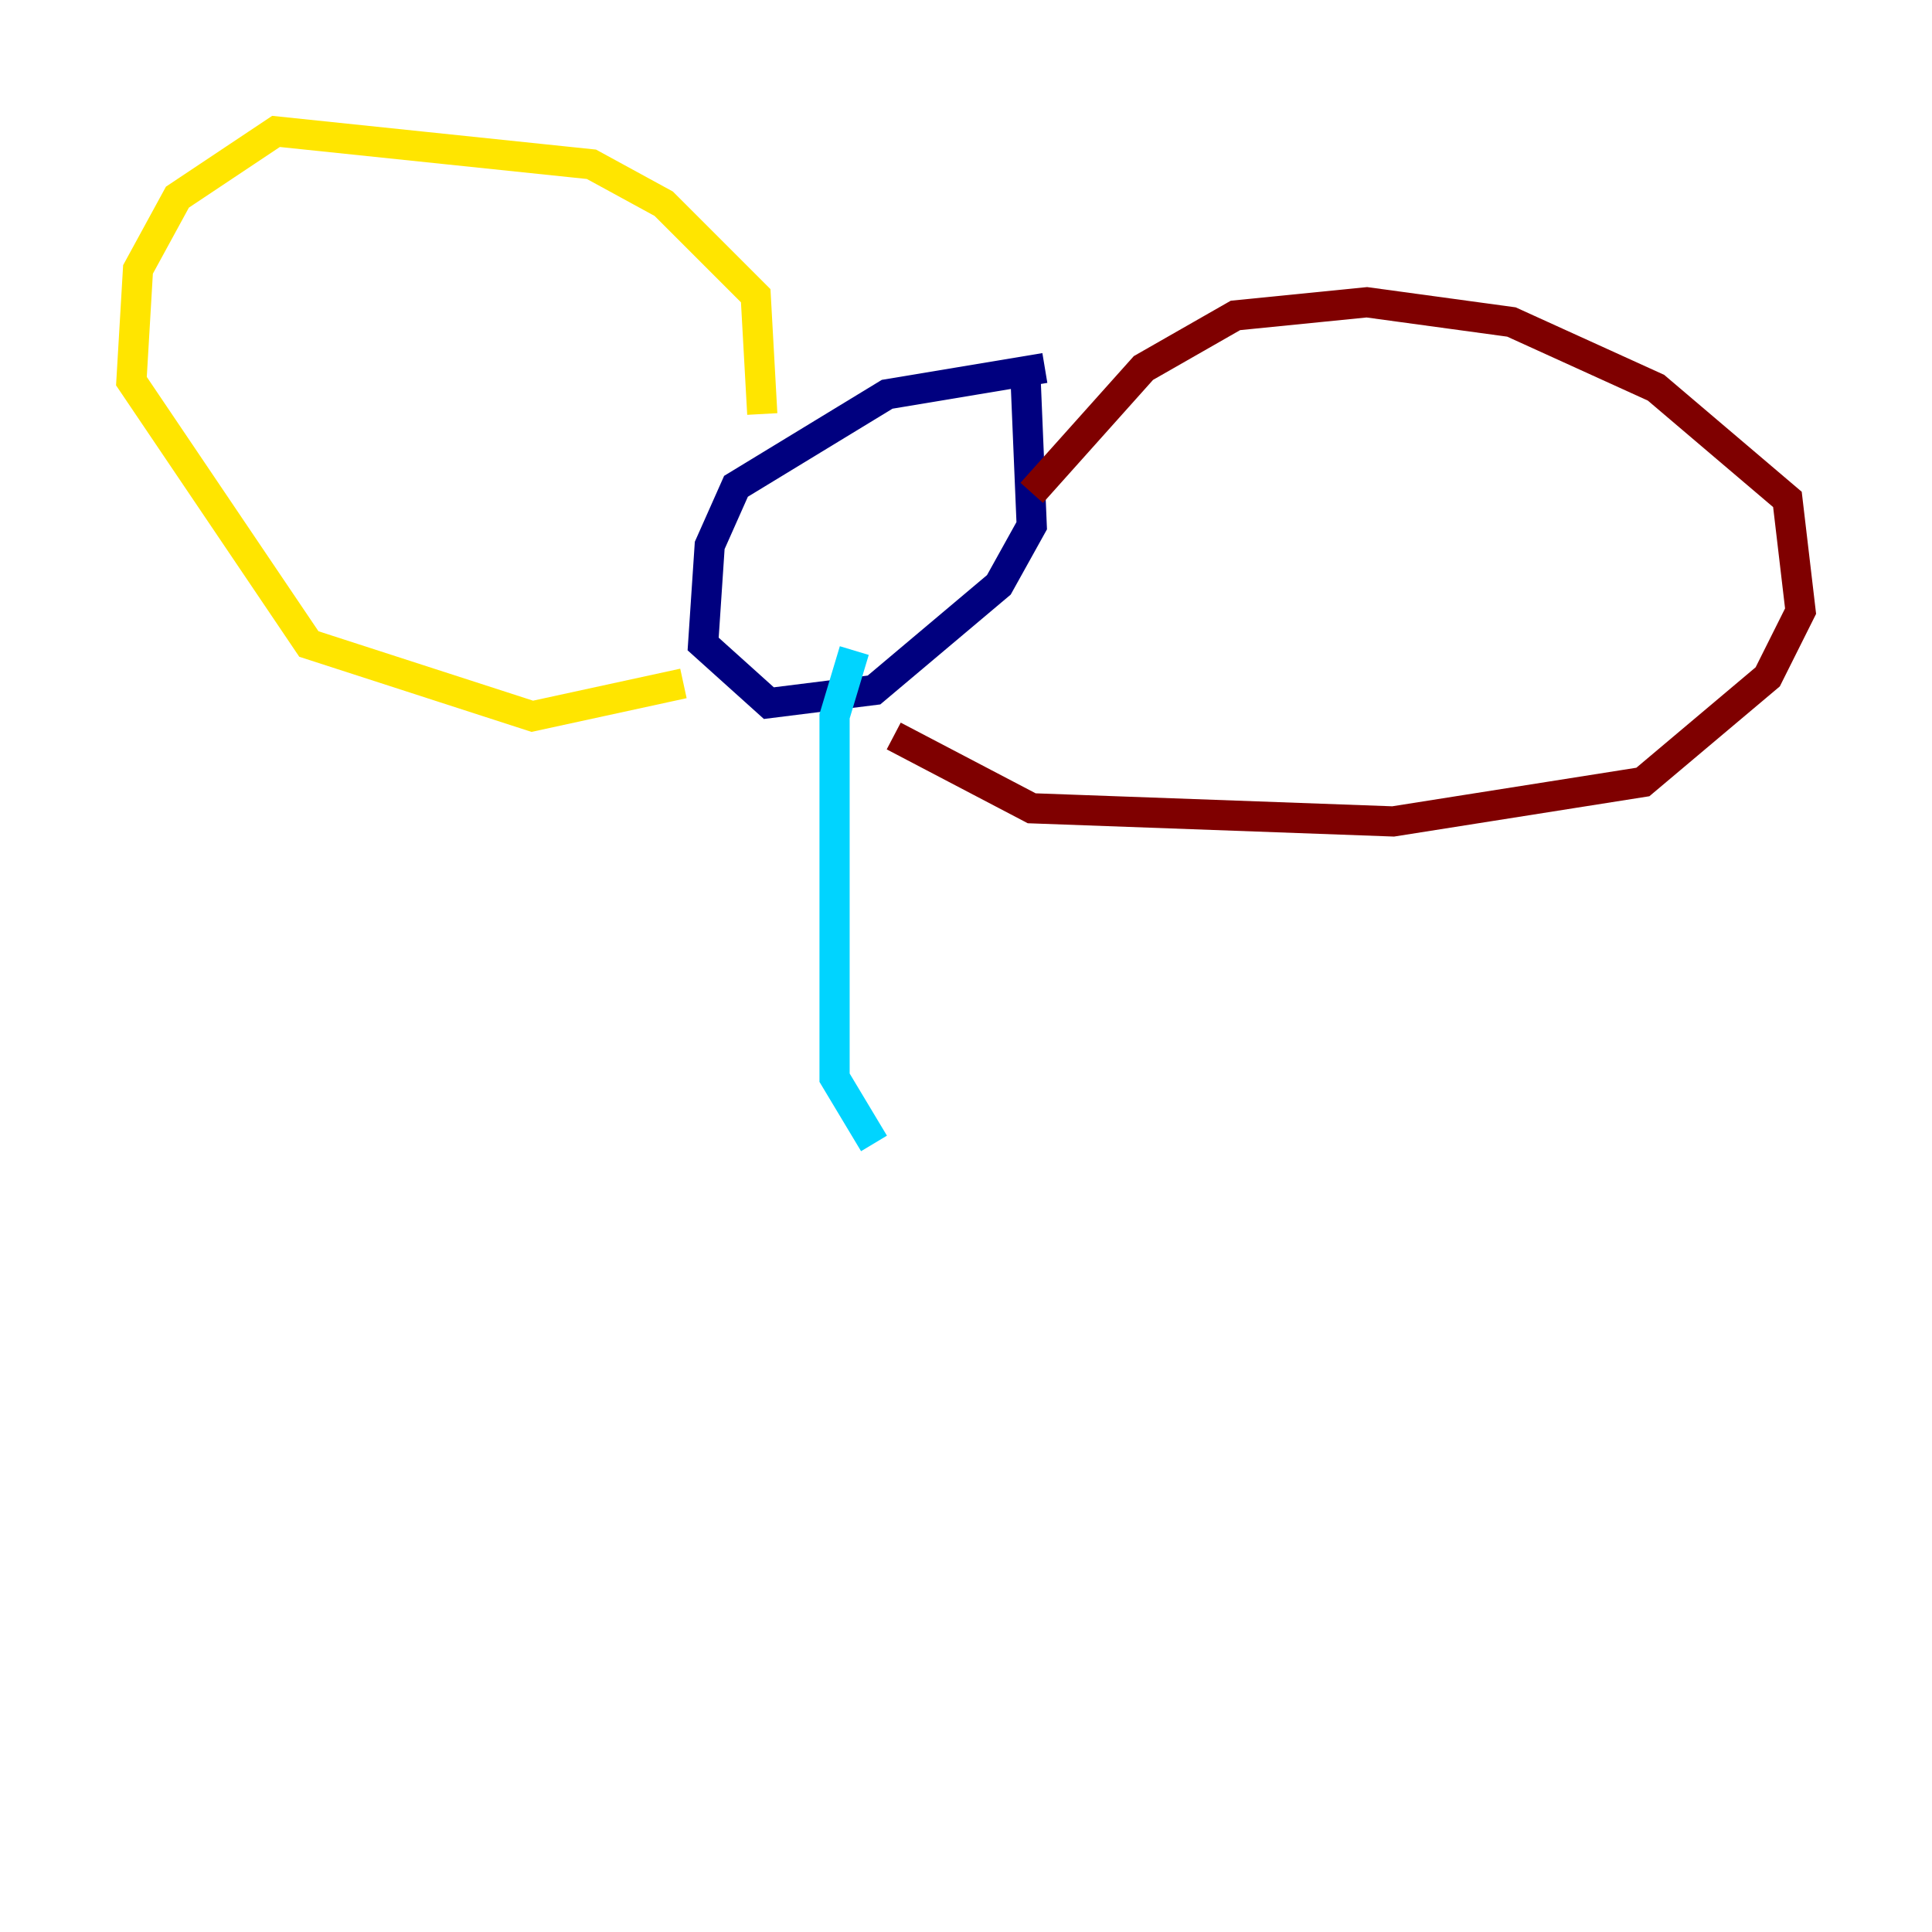 <?xml version="1.0" encoding="utf-8" ?>
<svg baseProfile="tiny" height="128" version="1.2" viewBox="0,0,128,128" width="128" xmlns="http://www.w3.org/2000/svg" xmlns:ev="http://www.w3.org/2001/xml-events" xmlns:xlink="http://www.w3.org/1999/xlink"><defs /><polyline fill="none" points="69.225,24.381 58.776,26.122 48.762,32.218 47.02,36.136 46.585,42.667 50.939,46.585 57.905,45.714 66.177,38.748 68.354,34.83 67.918,24.381" stroke="#00007f" stroke-width="2" /><polyline fill="none" points="56.599,43.102 55.292,47.456 55.292,71.401 57.905,75.755" stroke="#00d4ff" stroke-width="2" /><polyline fill="none" points="50.503,27.429 50.068,19.592 43.973,13.497 39.184,10.884 18.286,8.707 11.755,13.061 9.143,17.85 8.707,25.252 20.463,42.667 35.265,47.456 45.279,45.279" stroke="#ffe500" stroke-width="2" /><polyline fill="none" points="68.354,32.653 75.755,24.381 81.85,20.898 90.558,20.027 100.136,21.333 109.714,25.687 118.422,33.088 119.293,40.49 117.116,44.843 108.844,51.809 92.299,54.422 68.354,53.551 59.211,48.762" stroke="#7f0000" stroke-width="2" /></svg>